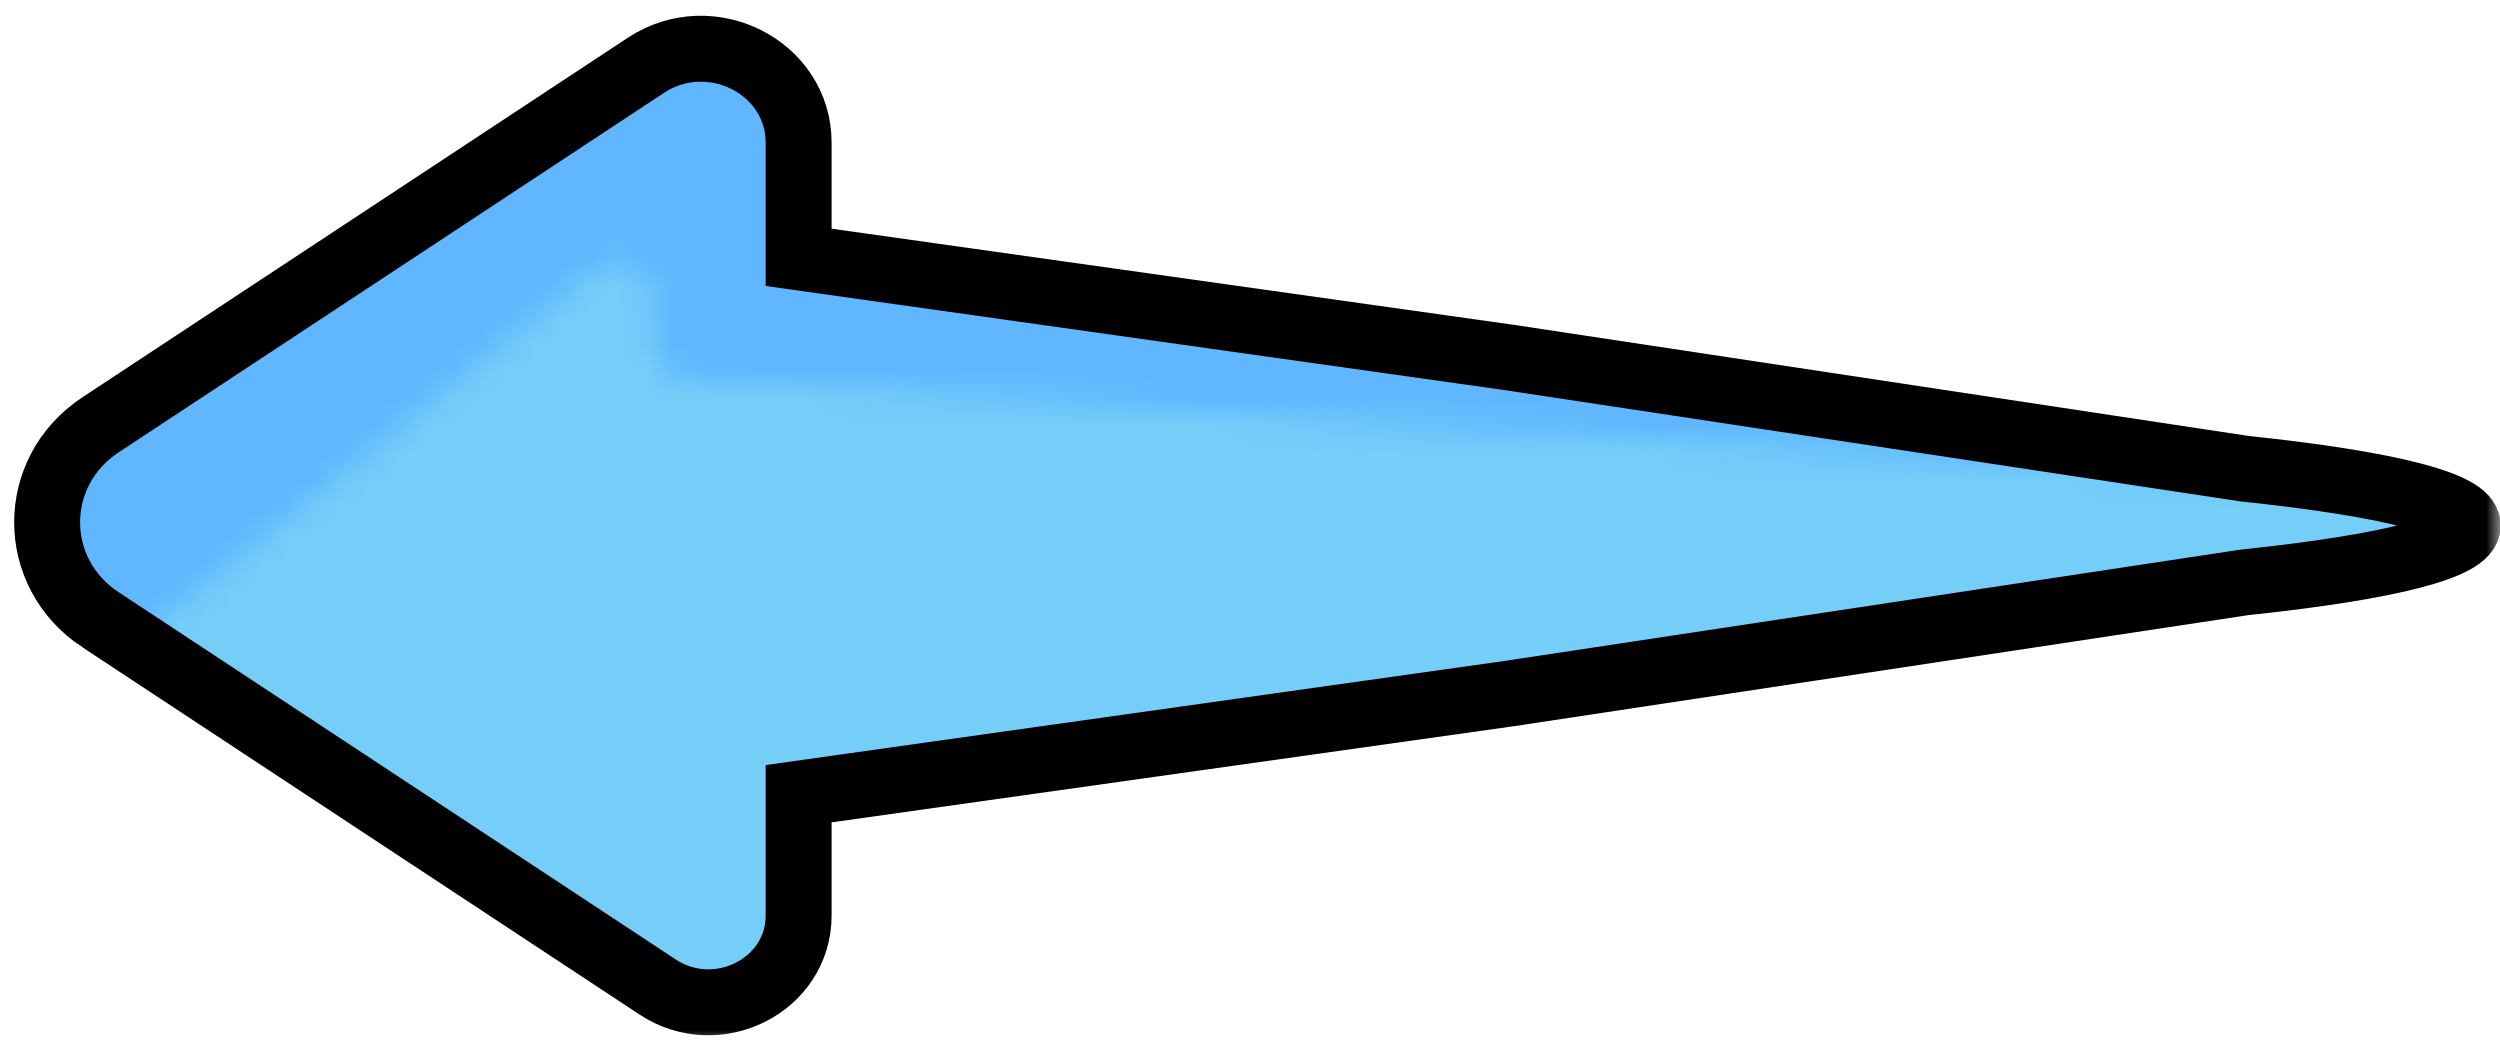 <svg width="91" height="38" viewBox="0 0 91 38" fill="none" xmlns="http://www.w3.org/2000/svg">
<mask id="mask0_603_5921" style="mask-type:alpha" maskUnits="userSpaceOnUse" x="0" y="0" width="91" height="38">
<rect x="91" y="38" width="91" height="38" transform="rotate(-180 91 38)" fill="#D9D9D9"/>
</mask>
<g mask="url(#mask0_603_5921)">
<path d="M3.735 22.56L13.747 29.16L24.012 35.927C26.187 37.36 29.144 35.864 29.144 33.329L29.144 28.891L54.309 25.254L81.124 21.199C91.966 20.06 91.966 18.198 81.124 17.059L54.309 13.004L29.144 9.367L29.144 5.192C29.144 2.447 25.942 0.824 23.585 2.377L13.747 8.863L3.735 15.462C1.142 17.173 1.142 20.852 3.735 22.561L3.735 22.56Z" fill="#75CEF8"/>
<mask id="mask1_603_5921" style="mask-type:luminance" maskUnits="userSpaceOnUse" x="-8" y="-7" width="129" height="33">
<path d="M2.624 25.194L21.61 9.866C22.459 9.18 23.755 9.761 23.755 10.825L23.755 12.55C23.755 13.21 24.286 13.757 24.971 13.801L99.539 18.605C100.781 18.684 101.213 20.231 100.179 20.897C99.092 21.598 99.637 23.23 100.945 23.193L118.76 22.68C119.777 22.65 120.37 21.561 119.814 20.742L112.967 10.645C112.744 10.316 112.372 10.106 111.963 10.079L34.015 4.933C33.446 4.896 32.969 4.509 32.836 3.976L30.559 -5.106C30.341 -5.971 29.285 -6.35 28.532 -5.833L-7.346 18.762C-8.128 19.297 -8.06 20.434 -7.221 20.88L1.155 25.332C1.627 25.583 2.212 25.528 2.626 25.194L2.624 25.194Z" fill="white"/>
</mask>
<g mask="url(#mask1_603_5921)">
<path d="M3.883 22.277L13.895 28.876L24.16 35.643C26.335 37.077 29.292 35.581 29.292 33.046L29.292 28.608L53.812 23.73L80.627 20.916C91.469 19.777 91.469 17.915 80.627 16.776L53.812 13.961L29.292 9.084L29.292 4.909C29.292 2.163 26.09 0.541 23.733 2.094L13.895 8.58L3.883 15.179C1.29 16.89 1.29 20.569 3.883 22.278L3.883 22.277Z" fill="#60B7FF"/>
</g>
<path d="M3.661 22.56L13.673 29.16L23.938 35.927C26.113 37.36 29.07 35.864 29.07 33.329L29.07 28.891L54.88 25.254L81.695 21.199C92.537 20.06 92.537 18.198 81.695 17.059L54.88 13.004L29.07 9.367L29.07 5.192C29.07 2.447 25.868 0.824 23.511 2.377L13.673 8.863L3.661 15.462C1.067 17.173 1.067 20.852 3.661 22.561L3.661 22.56Z" stroke="black" stroke-width="2.4" stroke-miterlimit="10"/>
</g>
</svg>
